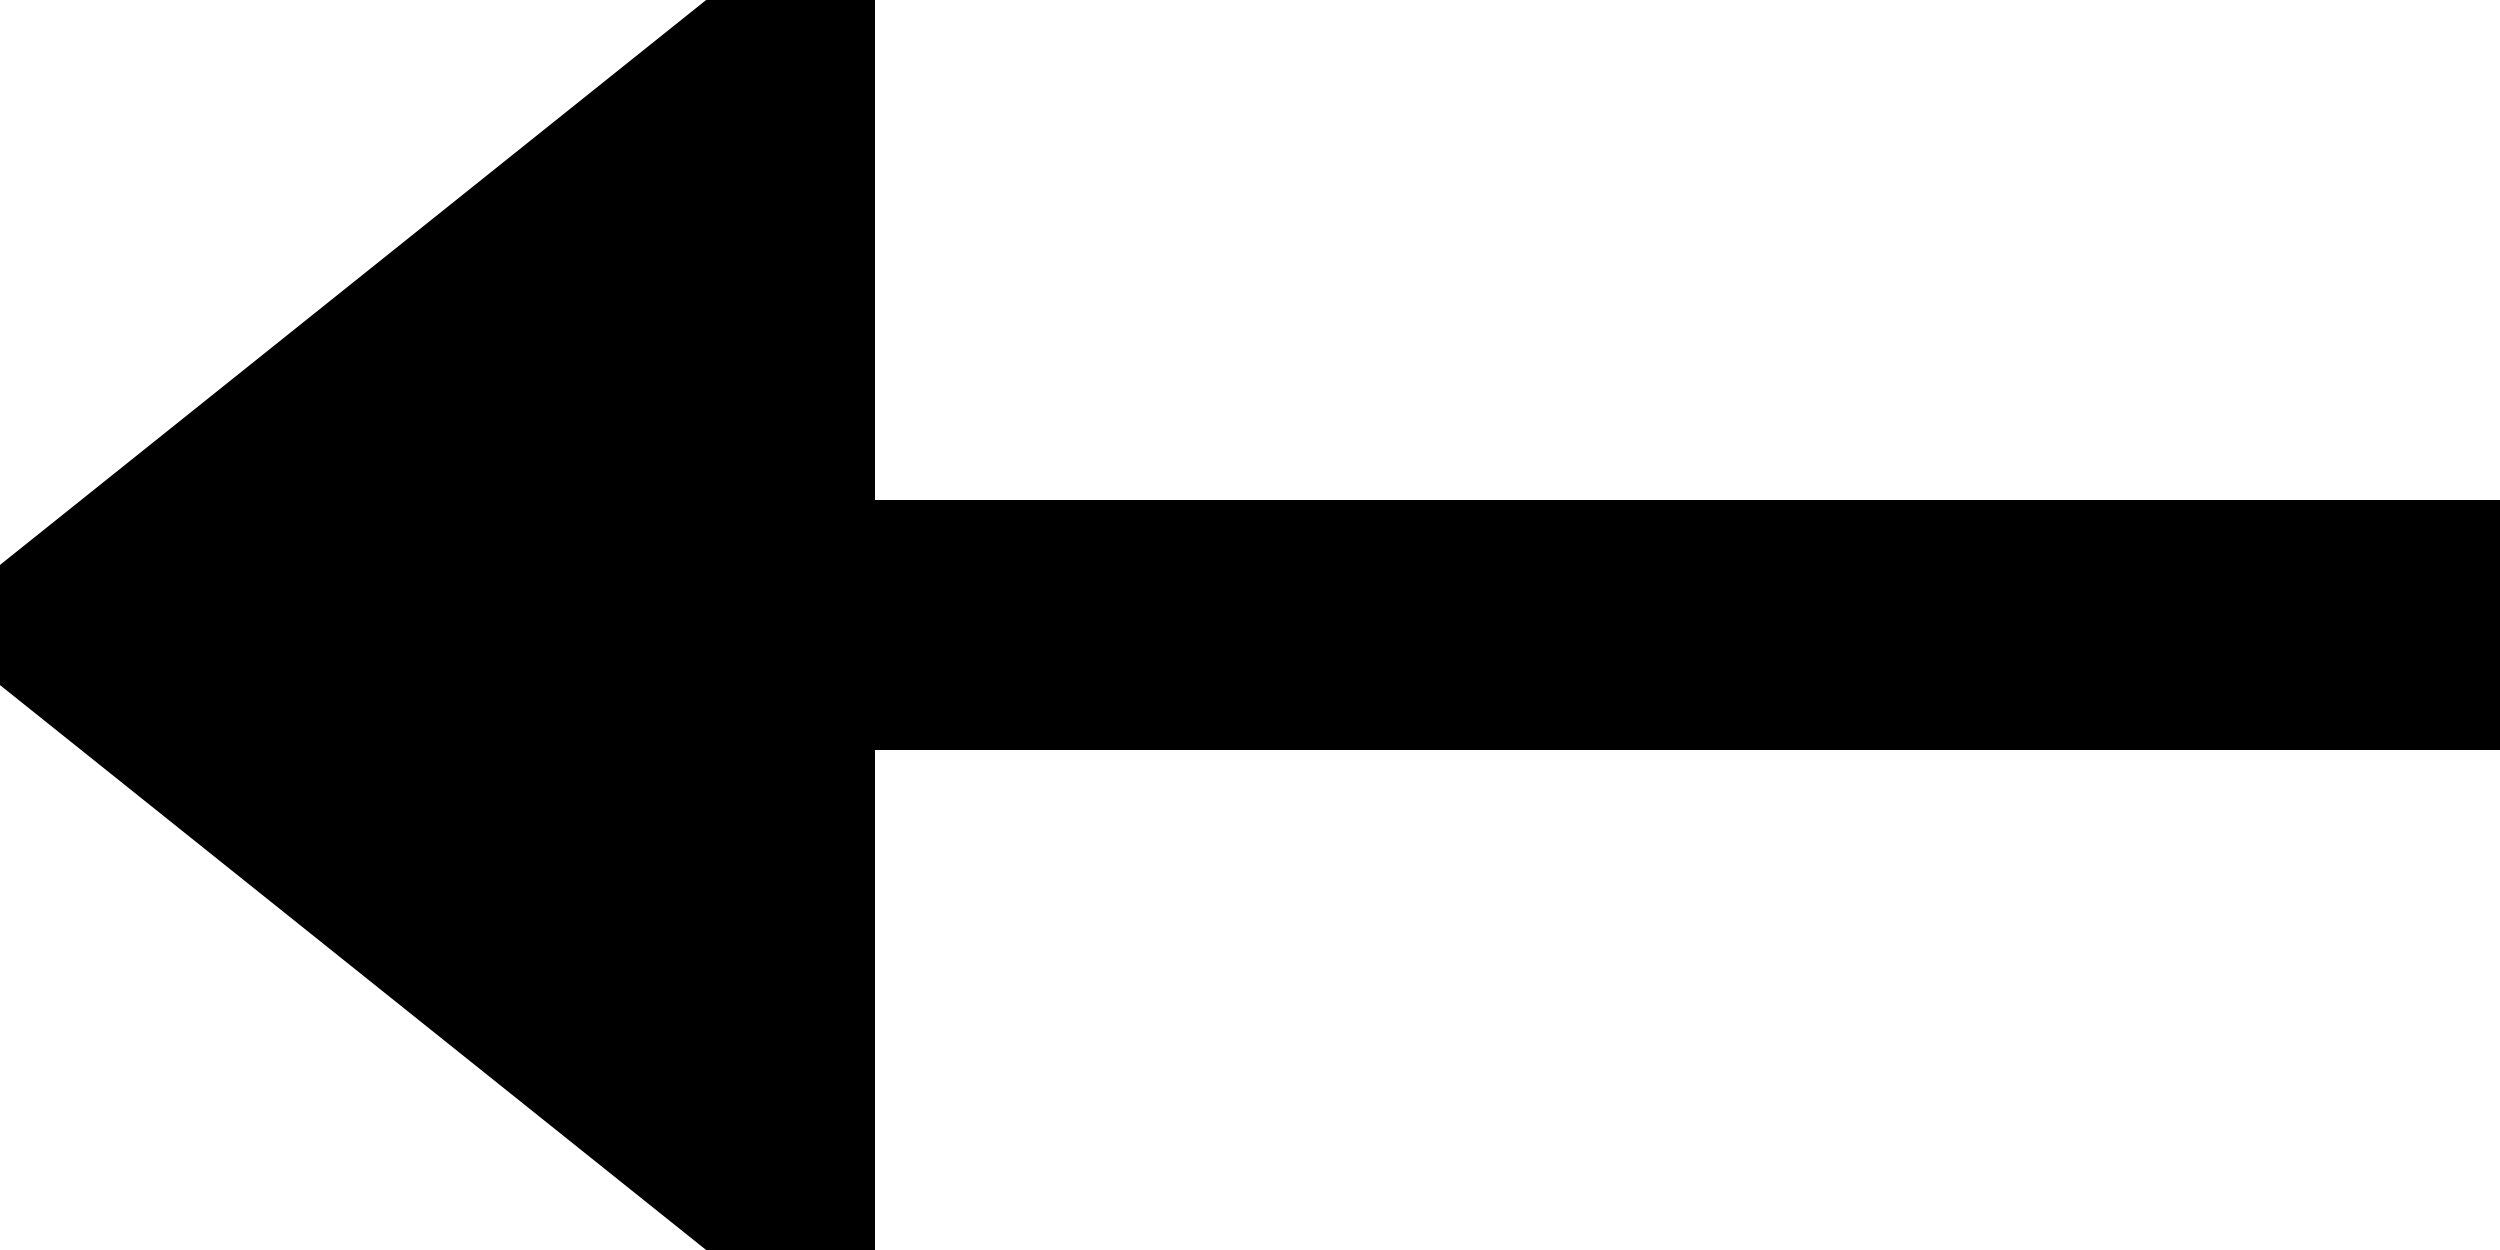 <?xml version="1.0" standalone="no"?>
<!DOCTYPE svg PUBLIC "-//W3C//DTD SVG 1.1//EN" "http://www.w3.org/Graphics/SVG/1.1/DTD/svg11.dtd"><svg t="1535788357242"
    class="icon" style="" viewBox="0 0 40 20" version="1.1" xmlns="http://www.w3.org/2000/svg" p-id="1050"
    xmlns:xlink="http://www.w3.org/1999/xlink" width="40" height="20">
    <defs>
        <style type="text/css"></style>
    </defs>
    <path
        d="M12 2 L2 10 L12 18 z M3 10 L40 10" stroke="currentColor" fill="currentColor" stroke-width="4"></path>
</svg>